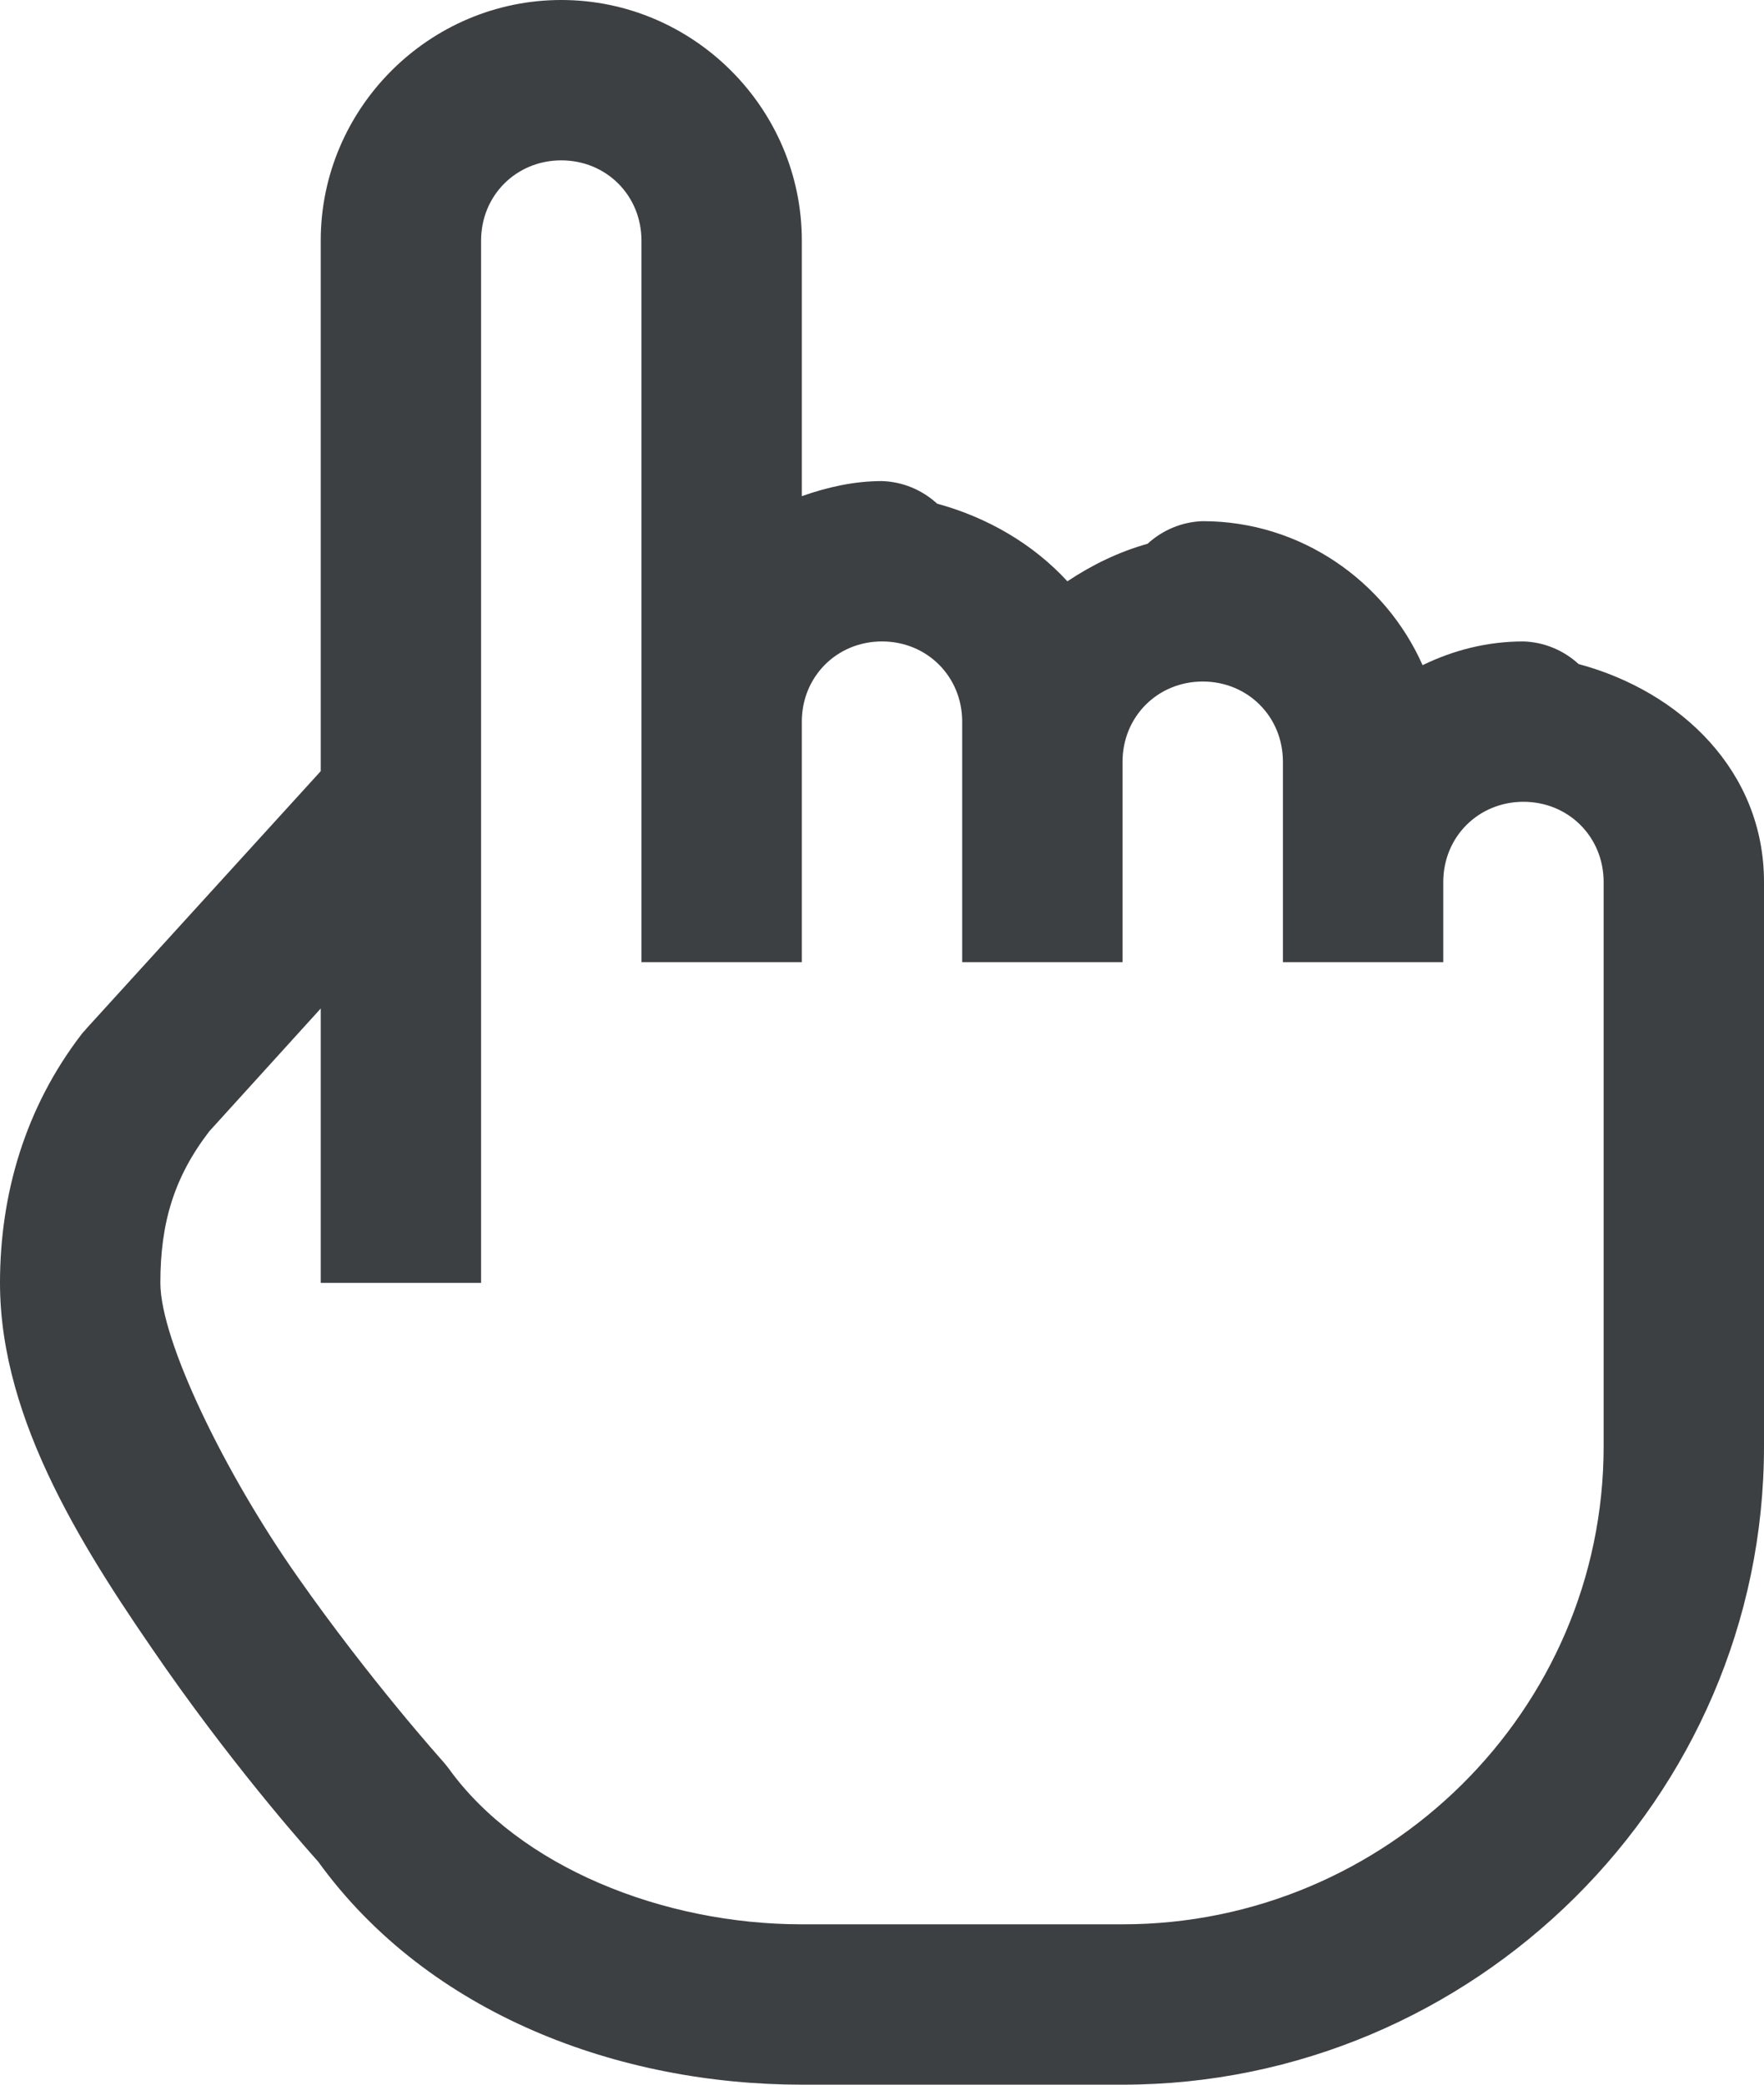 <svg width="11" height="13" viewBox="0 0 11 13" fill="none" xmlns="http://www.w3.org/2000/svg">
<path d="M3.5 0C2.676 0 2 0.676 2 1.5V4.809L0.539 6.414C0.531 6.426 0.52 6.434 0.512 6.445C0.156 6.906 0 7.449 0 8C0 8.871 0.543 9.699 1.035 10.406C1.512 11.086 1.953 11.574 1.984 11.609C2.676 12.566 3.867 13 5 13H7C9.188 13 11 11.215 11 9.02V5.5C11 4.809 10.48 4.312 9.844 4.141C9.75 4.055 9.629 4.004 9.5 4C9.273 4 9.062 4.055 8.871 4.148C8.637 3.621 8.109 3.25 7.5 3.25C7.371 3.254 7.25 3.305 7.156 3.391C6.977 3.441 6.809 3.523 6.656 3.625C6.445 3.395 6.16 3.227 5.844 3.141C5.75 3.055 5.629 3.004 5.5 3C5.324 3 5.156 3.039 5 3.094V1.5C5 0.676 4.324 0 3.5 0ZM3.5 1C3.781 1 4 1.219 4 1.5V6H5V4.5C5 4.219 5.219 4 5.5 4C5.781 4 6 4.219 6 4.5V6H7V4.75C7 4.469 7.219 4.25 7.5 4.25C7.781 4.25 8 4.469 8 4.75V6H9V5.5C9 5.219 9.219 5 9.5 5C9.781 5 10 5.219 10 5.5V9.02C10 10.664 8.648 12 7 12H5C4.133 12 3.238 11.641 2.797 11.027C2.785 11.012 2.773 10.996 2.762 10.984C2.762 10.984 2.309 10.48 1.855 9.832C1.402 9.188 1 8.359 1 8C1 7.625 1.086 7.34 1.305 7.055L2 6.289V8H3V1.5C3 1.219 3.219 1 3.5 1Z" fill="#3C4043"/>
</svg>
